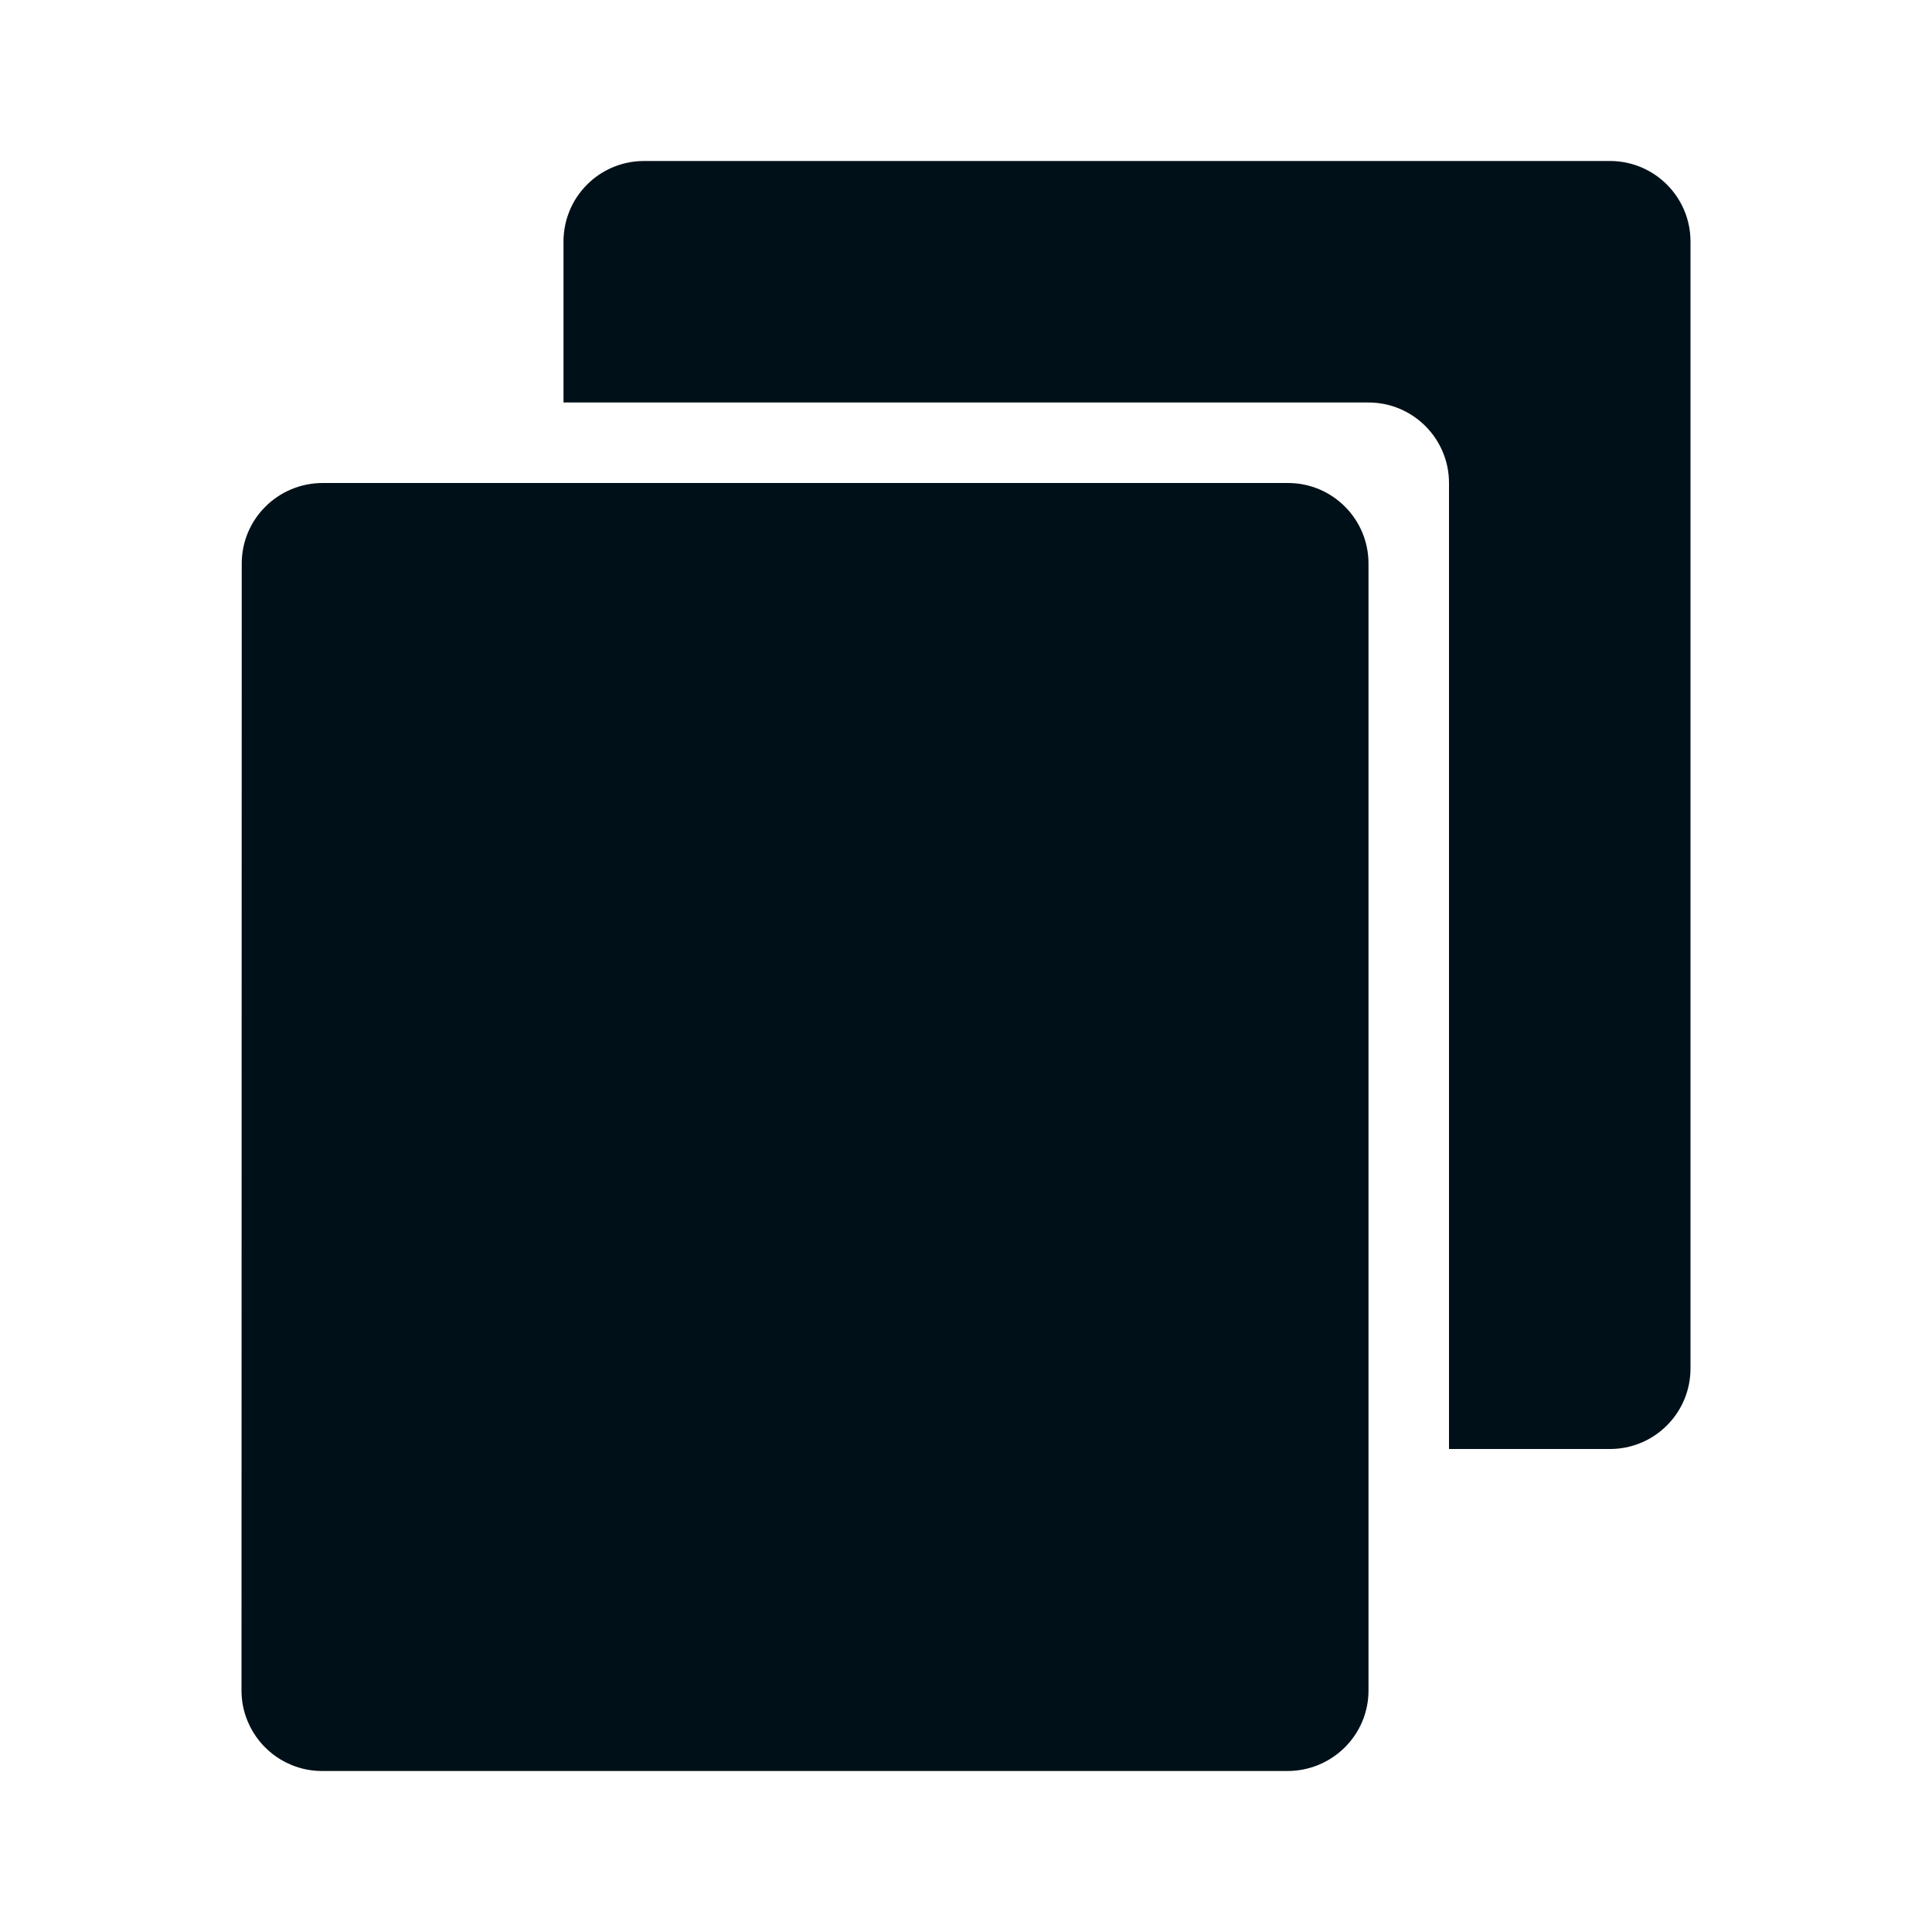 <svg width="24" height="24" viewBox="0 0 24 24" fill="none" xmlns="http://www.w3.org/2000/svg">
<path d="M7 5V3C7 2.735 7.105 2.48 7.293 2.293C7.378 2.207 7.478 2.139 7.585 2.09C7.714 2.031 7.855 2 8 2H20C20.552 2 21 2.448 21 3V17C21 17.265 20.895 17.52 20.707 17.707C20.52 17.895 20.265 18 20 18H18V6C18 5.448 17.552 5 17 5H7Z" fill="#001018"/>
<path d="M4.01 6H16C16.552 6 17 6.448 17 7V21C17 21.552 16.55 22 15.993 22H4.007C3.875 22.001 3.745 21.976 3.623 21.926C3.575 21.906 3.529 21.883 3.484 21.856C3.416 21.815 3.353 21.766 3.296 21.709C3.272 21.686 3.25 21.661 3.228 21.635C3.166 21.559 3.115 21.475 3.077 21.384C3.026 21.262 3 21.132 3 21L3.003 7C3.003 6.448 3.453 6 4.01 6Z" fill="#001018"/>
</svg>
